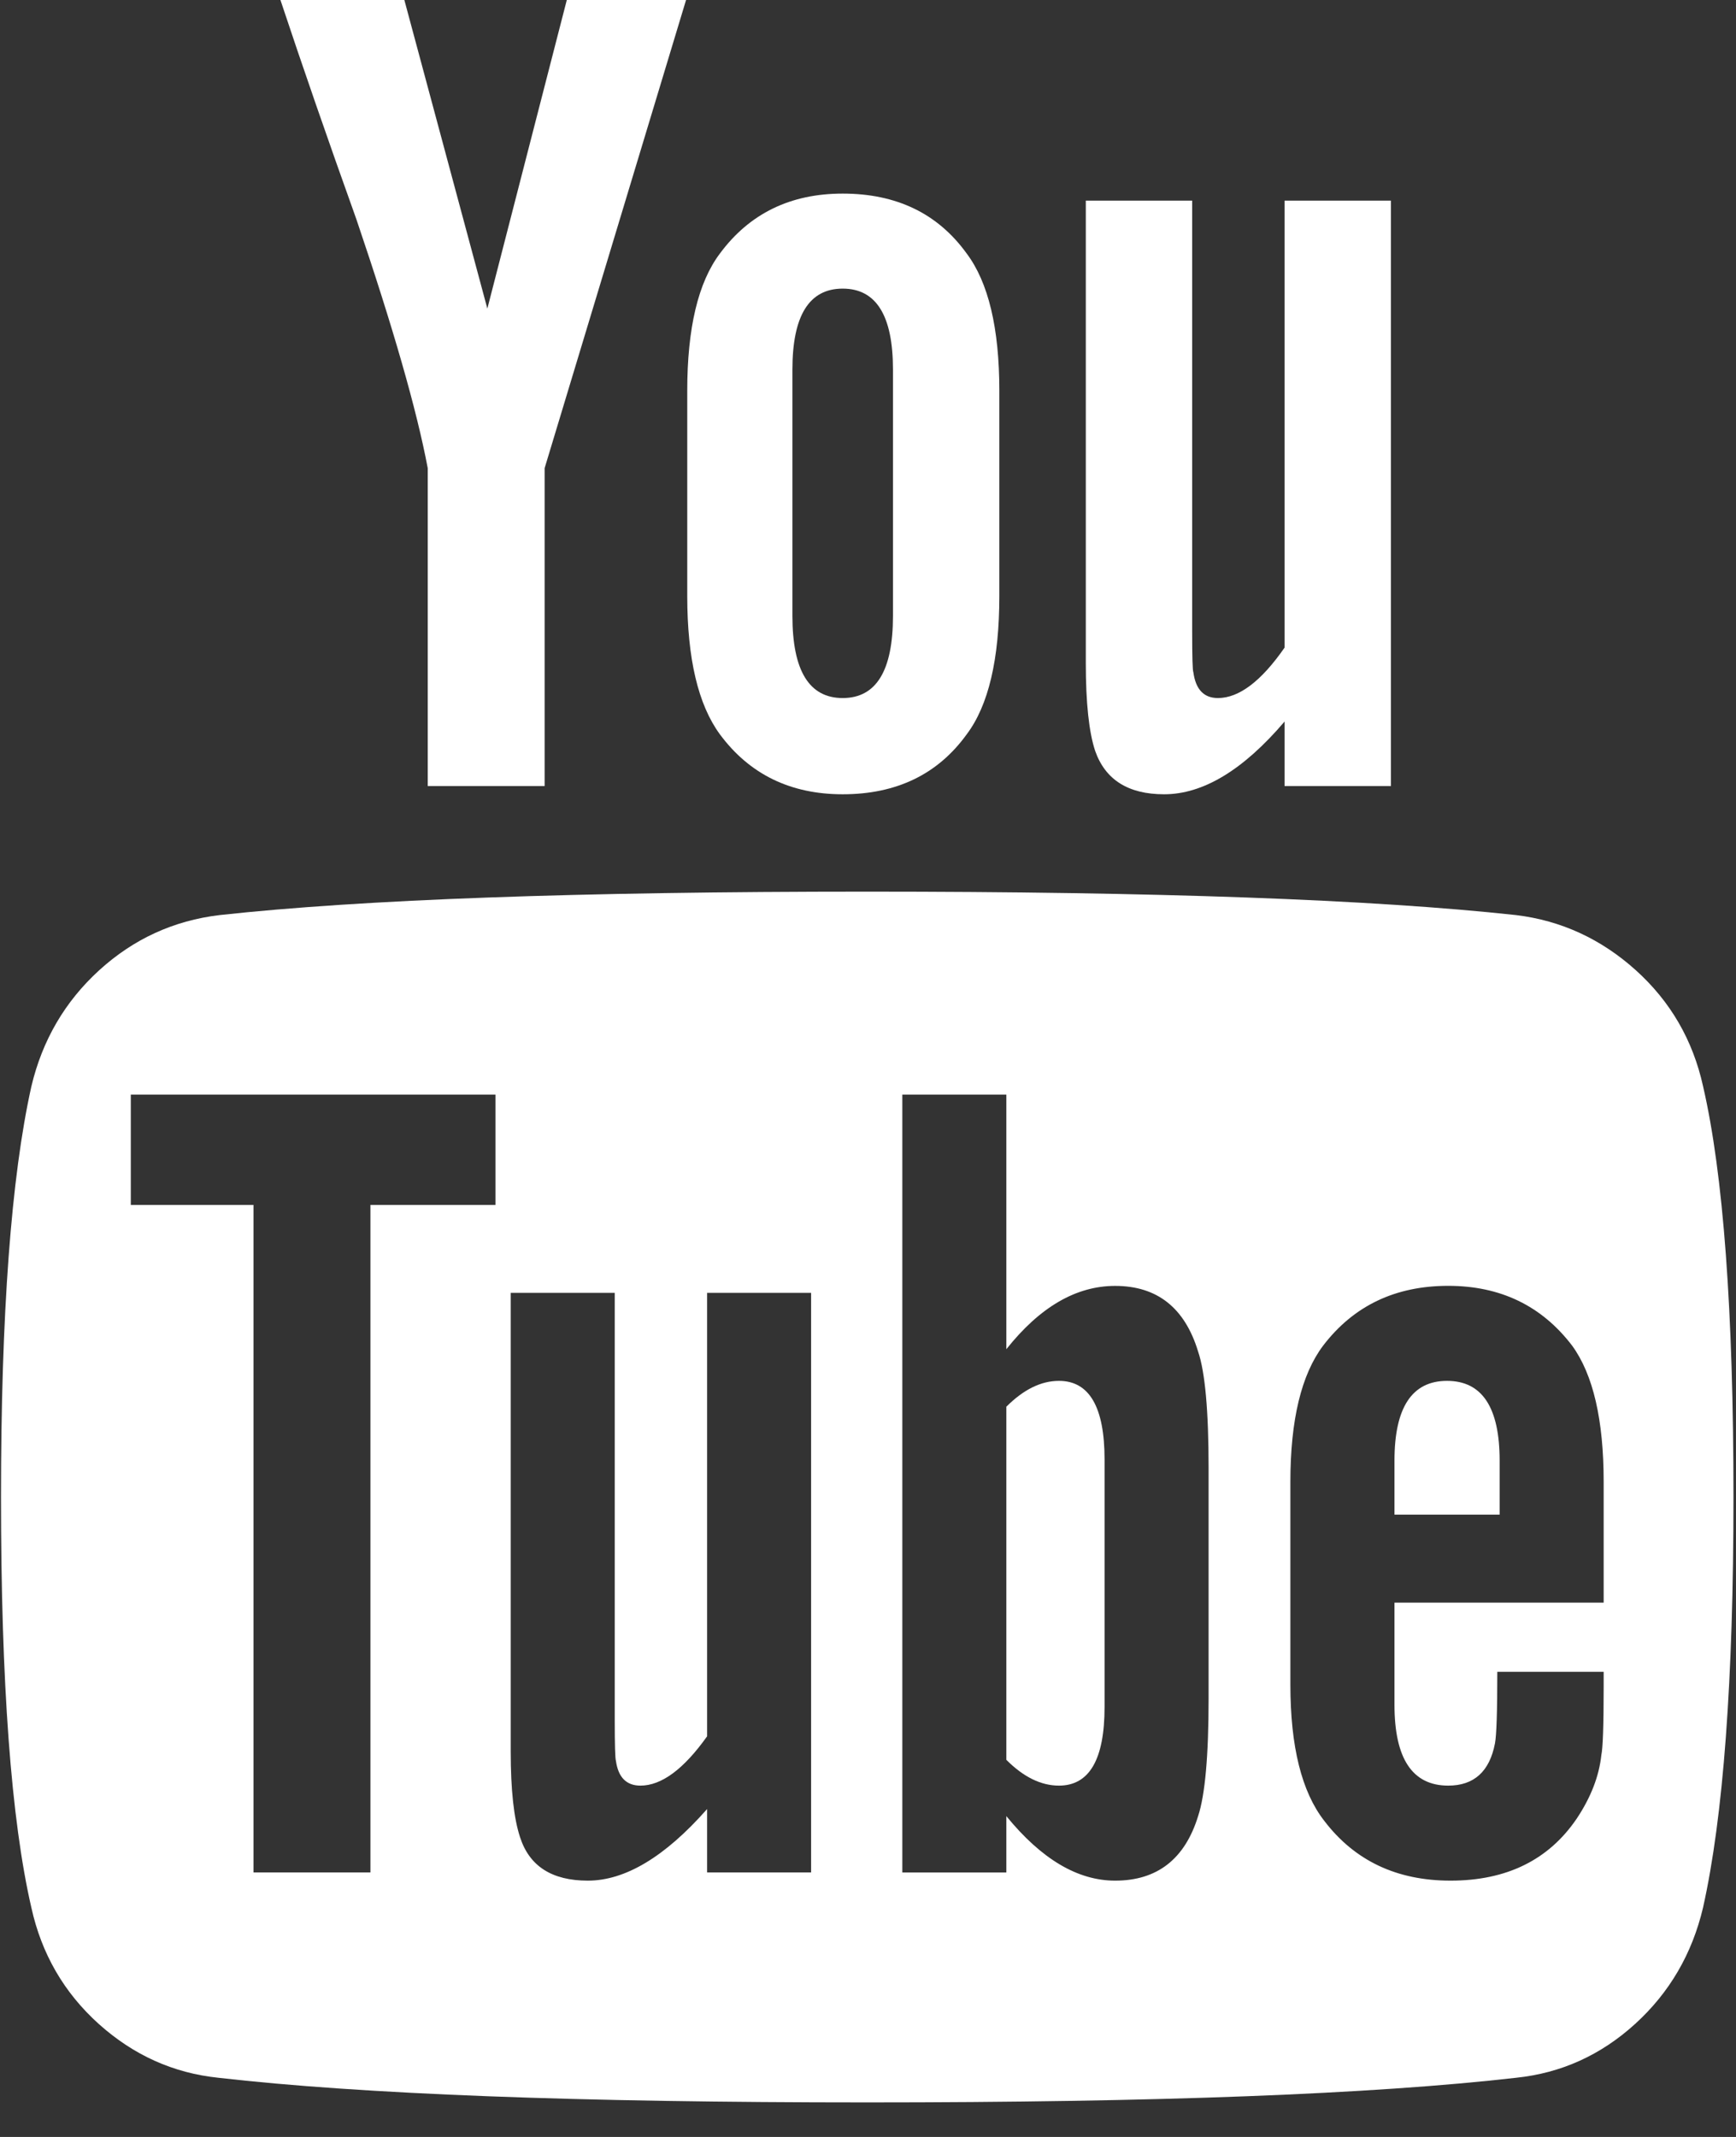 <?xml version="1.0" encoding="UTF-8"?>
<svg width="26px" height="32px" viewBox="0 0 26 32" version="1.1" xmlns="http://www.w3.org/2000/svg" xmlns:xlink="http://www.w3.org/1999/xlink">
    <rect x="0" y="0" width="26" height="32" fill="#333333" stroke="none"/>
    <!-- Generator: Sketch 46.2 (44496) - http://www.bohemiancoding.com/sketch -->
    <title>youtube-logo</title>
    <desc>Created with Sketch.</desc>
    <defs></defs>
    <g id="Page-2" stroke="none" stroke-width="1" fill="none" fill-rule="evenodd">
        <g id="Artboard-Copy-15" transform="translate(-1126, -3098)" fill-rule="nonzero" fill="#FFFFFF">
            <g id="Group-6" transform="translate(1066, 3053)">
                <g id="Group-3" transform="translate(7, 45)">
                    <g id="youtube-logo" transform="translate(53, 0)">
                        <path d="M25.507,16.268 C25.355,15.577 25.019,14.997 24.5,14.529 C23.98,14.061 23.382,13.785 22.705,13.703 C20.558,13.469 17.319,13.352 12.988,13.352 C8.658,13.352 5.425,13.469 3.289,13.703 C2.601,13.785 2,14.061 1.486,14.529 C0.972,14.998 0.634,15.577 0.47,16.268 C0.167,17.627 0.015,19.677 0.015,22.418 C0.015,25.205 0.167,27.255 0.47,28.567 C0.622,29.257 0.958,29.838 1.477,30.306 C1.997,30.774 2.595,31.044 3.272,31.114 C5.419,31.36 8.658,31.483 12.989,31.483 C17.318,31.483 20.558,31.36 22.705,31.114 C23.382,31.044 23.977,30.774 24.491,30.306 C25.005,29.838 25.343,29.257 25.506,28.567 C25.81,27.208 25.962,25.158 25.962,22.418 C25.962,19.63 25.81,17.58 25.507,16.268 Z M7.421,18.043 L5.548,18.043 L5.548,28.039 L3.797,28.039 L3.797,18.043 L1.959,18.043 L1.959,16.392 L7.421,16.392 L7.421,18.043 L7.421,18.043 Z M12.148,28.039 L10.59,28.039 L10.59,27.09 C9.96,27.805 9.364,28.162 8.804,28.162 C8.267,28.162 7.929,27.946 7.789,27.512 C7.696,27.231 7.649,26.803 7.649,26.23 L7.649,19.36 L9.207,19.36 L9.207,25.755 C9.207,26.13 9.213,26.335 9.225,26.37 C9.26,26.616 9.382,26.739 9.592,26.739 C9.907,26.739 10.24,26.493 10.59,26.001 L10.59,19.36 L12.148,19.36 L12.148,28.039 L12.148,28.039 Z M18.101,25.439 C18.101,26.294 18.048,26.88 17.944,27.196 C17.745,27.84 17.331,28.162 16.701,28.162 C16.14,28.162 15.598,27.84 15.072,27.196 L15.072,28.04 L13.514,28.04 L13.514,16.392 L15.072,16.392 L15.072,20.204 C15.574,19.572 16.117,19.256 16.701,19.256 C17.331,19.256 17.745,19.584 17.944,20.239 C18.048,20.544 18.101,21.124 18.101,21.979 L18.101,25.439 Z M24.018,23.999 L20.885,23.999 L20.885,25.527 C20.885,26.335 21.153,26.739 21.69,26.739 C22.075,26.739 22.309,26.529 22.39,26.107 C22.413,25.99 22.425,25.632 22.425,25.035 L24.018,25.035 L24.018,25.264 C24.018,25.838 24.006,26.177 23.983,26.283 C23.949,26.599 23.826,26.915 23.616,27.231 C23.195,27.852 22.565,28.162 21.724,28.162 C20.92,28.162 20.289,27.864 19.834,27.267 C19.495,26.833 19.326,26.154 19.326,25.229 L19.326,22.189 C19.326,21.264 19.49,20.584 19.816,20.151 C20.272,19.554 20.896,19.255 21.69,19.255 C22.472,19.255 23.091,19.554 23.546,20.151 C23.861,20.584 24.018,21.264 24.018,22.189 L24.018,23.999 L24.018,23.999 Z" id="Shape"></path>
                        <path d="M15.86,20.678 C15.591,20.678 15.329,20.808 15.072,21.065 L15.072,26.353 C15.329,26.61 15.591,26.739 15.86,26.739 C16.315,26.739 16.543,26.347 16.543,25.562 L16.543,21.855 C16.543,21.071 16.315,20.678 15.86,20.678 Z" id="Shape"></path>
                        <path d="M21.672,20.678 C21.147,20.678 20.885,21.077 20.885,21.873 L20.885,22.681 L22.46,22.681 L22.46,21.873 C22.46,21.076 22.198,20.678 21.672,20.678 Z" id="Shape"></path>
                        <path d="M6.406,7.01 L6.406,11.771 L8.157,11.771 L8.157,7.01 L10.275,0 L8.489,0 L7.299,4.621 L6.056,0 L4.2,0 C4.527,0.984 4.906,2.079 5.338,3.285 C5.887,4.902 6.243,6.143 6.406,7.01 Z" id="Shape"></path>
                        <path d="M12.621,11.894 C13.426,11.894 14.045,11.595 14.477,10.998 C14.804,10.565 14.967,9.874 14.967,8.925 L14.967,5.85 C14.967,4.914 14.803,4.228 14.477,3.795 C14.045,3.197 13.426,2.899 12.621,2.899 C11.839,2.899 11.226,3.197 10.783,3.795 C10.456,4.228 10.293,4.914 10.293,5.85 L10.293,8.925 C10.293,9.862 10.456,10.553 10.783,10.998 C11.226,11.595 11.839,11.894 12.621,11.894 Z M11.868,5.534 C11.868,4.726 12.119,4.322 12.621,4.322 C13.123,4.322 13.374,4.726 13.374,5.534 L13.374,9.223 C13.374,10.044 13.123,10.453 12.621,10.453 C12.119,10.453 11.868,10.043 11.868,9.223 L11.868,5.534 L11.868,5.534 Z" id="Shape"></path>
                        <path d="M17.435,11.894 C18.019,11.894 18.62,11.531 19.239,10.805 L19.239,11.771 L20.832,11.771 L20.832,3.004 L19.239,3.004 L19.239,9.698 C18.889,10.202 18.556,10.453 18.241,10.453 C18.03,10.453 17.908,10.324 17.873,10.067 C17.861,10.043 17.855,9.838 17.855,9.452 L17.855,3.004 L16.262,3.004 L16.262,9.926 C16.262,10.524 16.309,10.963 16.402,11.244 C16.554,11.677 16.898,11.894 17.435,11.894 Z" id="Shape"></path>
                    </g>
                </g>
            </g>
        </g>
    </g>
</svg>